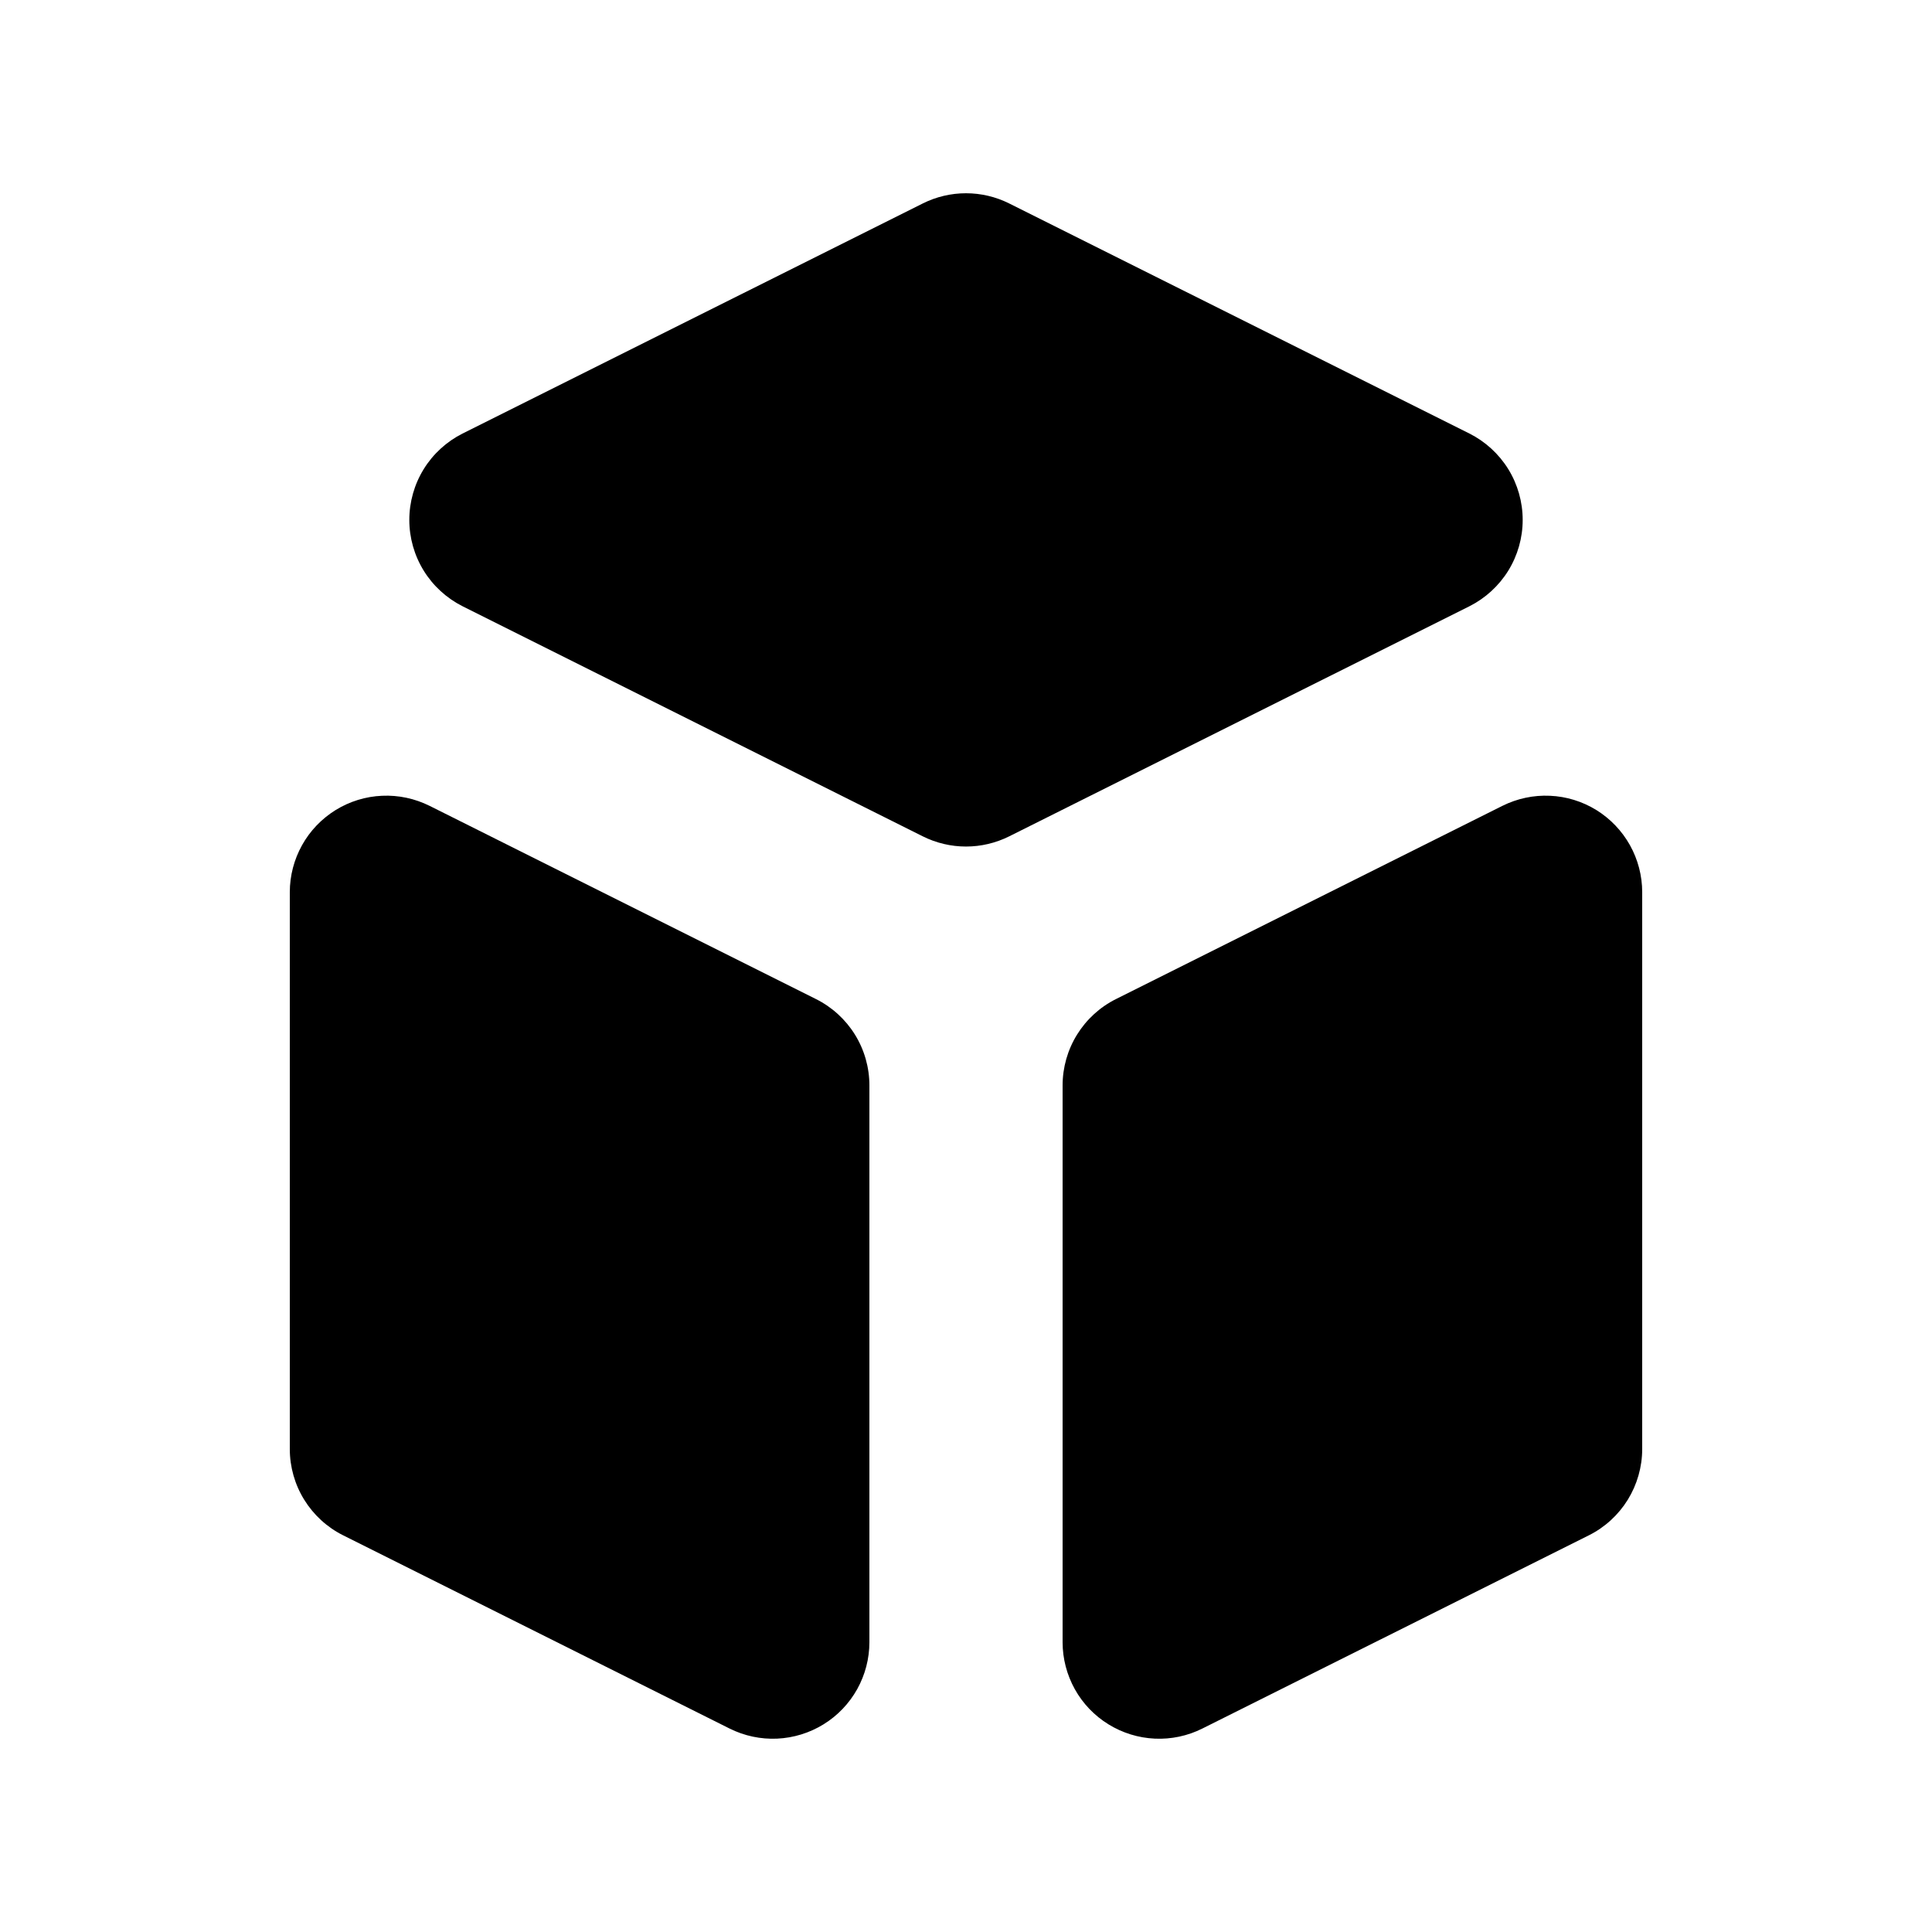 <svg id="main" viewBox="0 0 36 36" fill="currentColor" xmlns="http://www.w3.org/2000/svg">
<path d="M19.8 30.6C19.8 30.907 19.879 31.208 20.028 31.476C20.177 31.744 20.393 31.969 20.654 32.13C20.915 32.291 21.212 32.383 21.519 32.397C21.825 32.411 22.13 32.346 22.404 32.209L29.605 28.609C29.904 28.46 30.155 28.23 30.331 27.946C30.506 27.662 30.6 27.334 30.6 27V16.625C30.6 16.318 30.521 16.017 30.372 15.749C30.222 15.481 30.007 15.256 29.746 15.094C29.485 14.933 29.187 14.841 28.881 14.828C28.575 14.814 28.27 14.879 27.995 15.016L20.795 18.616C20.496 18.765 20.245 18.995 20.069 19.279C19.893 19.563 19.8 19.891 19.8 20.225V30.6ZM27.38 11.297C27.678 11.147 27.929 10.917 28.105 10.633C28.28 10.349 28.373 10.022 28.373 9.688C28.373 9.354 28.28 9.026 28.105 8.742C27.929 8.458 27.678 8.228 27.38 8.078L18.805 3.791C18.555 3.666 18.279 3.601 18 3.601C17.721 3.601 17.445 3.666 17.195 3.791L8.62 8.078C8.322 8.228 8.07 8.458 7.895 8.742C7.72 9.026 7.627 9.354 7.627 9.688C7.627 10.022 7.72 10.349 7.895 10.633C8.07 10.917 8.322 11.147 8.62 11.297L17.195 15.584C17.445 15.709 17.721 15.774 18 15.774C18.279 15.774 18.555 15.709 18.805 15.584L27.38 11.297ZM8.005 15.016C7.73 14.879 7.425 14.814 7.119 14.828C6.813 14.841 6.515 14.933 6.254 15.094C5.993 15.256 5.777 15.481 5.628 15.749C5.479 16.017 5.4 16.318 5.4 16.625V27C5.4 27.334 5.493 27.662 5.669 27.946C5.845 28.23 6.096 28.46 6.395 28.609L13.595 32.209C13.87 32.346 14.175 32.411 14.481 32.397C14.787 32.383 15.085 32.291 15.346 32.13C15.607 31.969 15.822 31.744 15.972 31.476C16.121 31.208 16.2 30.907 16.2 30.6V20.225C16.2 19.891 16.107 19.563 15.931 19.279C15.755 18.995 15.503 18.765 15.204 18.616L8.005 15.016Z" />
</svg>
